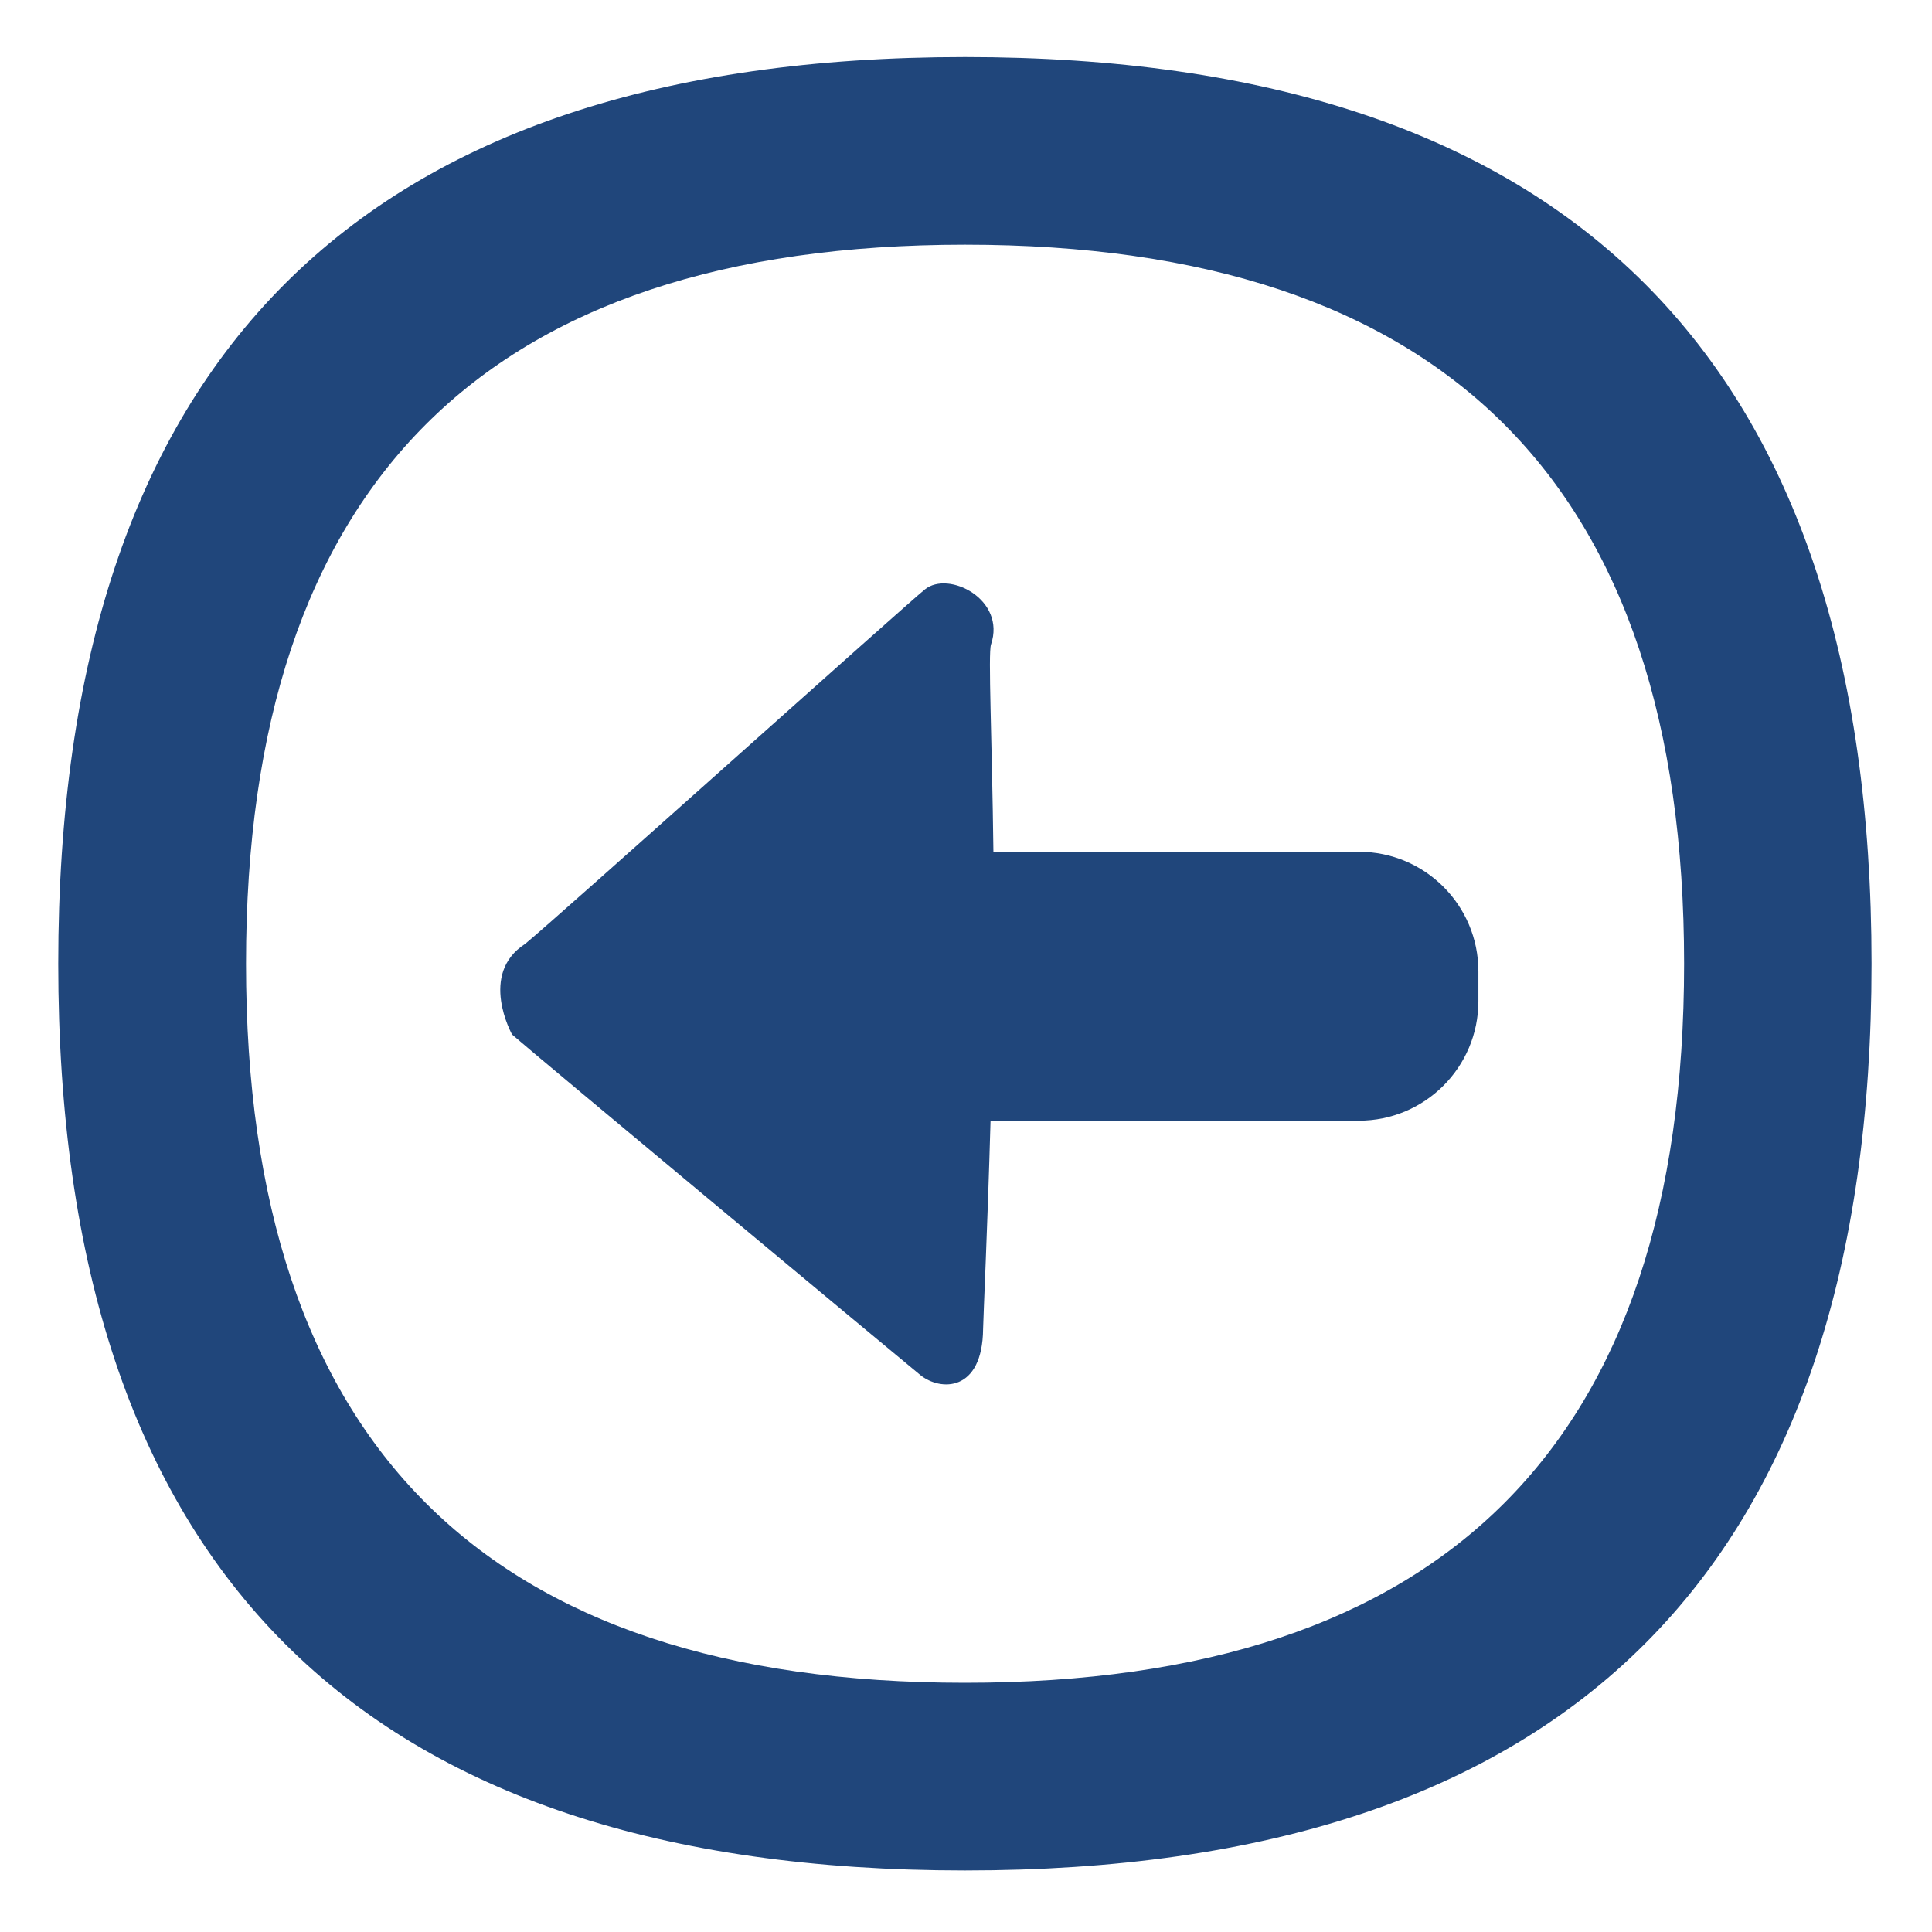 <?xml version="1.0" encoding="utf-8"?>
<!-- Generator: Adobe Illustrator 15.1.0, SVG Export Plug-In . SVG Version: 6.00 Build 0)  -->
<!DOCTYPE svg PUBLIC "-//W3C//DTD SVG 1.1//EN" "http://www.w3.org/Graphics/SVG/1.1/DTD/svg11.dtd">
<svg version="1.1" id="Layer_1" xmlns="http://www.w3.org/2000/svg" xmlns:xlink="http://www.w3.org/1999/xlink" x="0px" y="0px"
	 width="80px" height="80px" viewBox="0 0 80 80" enable-background="new 0 0 80 80" xml:space="preserve">
<path fill="#20467b" d="M39.959,2.362c-25.028,0-37.547,12.516-37.547,37.545s12.519,37.545,37.547,37.545
	c25.023,0,37.537-12.516,37.537-37.545S64.982,2.362,39.959,2.362z M39.963,69.68c-19.85,0-29.776-9.925-29.776-29.774
	s9.927-29.774,29.776-29.774c19.845,0,29.772,9.925,29.772,29.774S59.809,69.68,39.963,69.68z"/>
<path fill-rule="evenodd" clip-rule="evenodd" fill="#20467b" d="M56.267,35.27H41.135c-0.058-4.715-0.223-8.202-0.1-8.58
	c0.636-1.875-1.759-3.078-2.737-2.284c-0.795,0.636-15.209,13.58-16.551,14.677c-1.946,1.246-0.542,3.757-0.542,3.756
	c0.94,0.825,15.779,13.176,16.902,14.097c0.828,0.674,2.577,0.719,2.601-1.911c0.01-0.538,0.18-4.105,0.308-8.62h15.251
	c2.737,0,4.95-2.216,4.95-4.949v-1.237C61.217,37.485,59.004,35.27,56.267,35.27z"/>
</svg>
